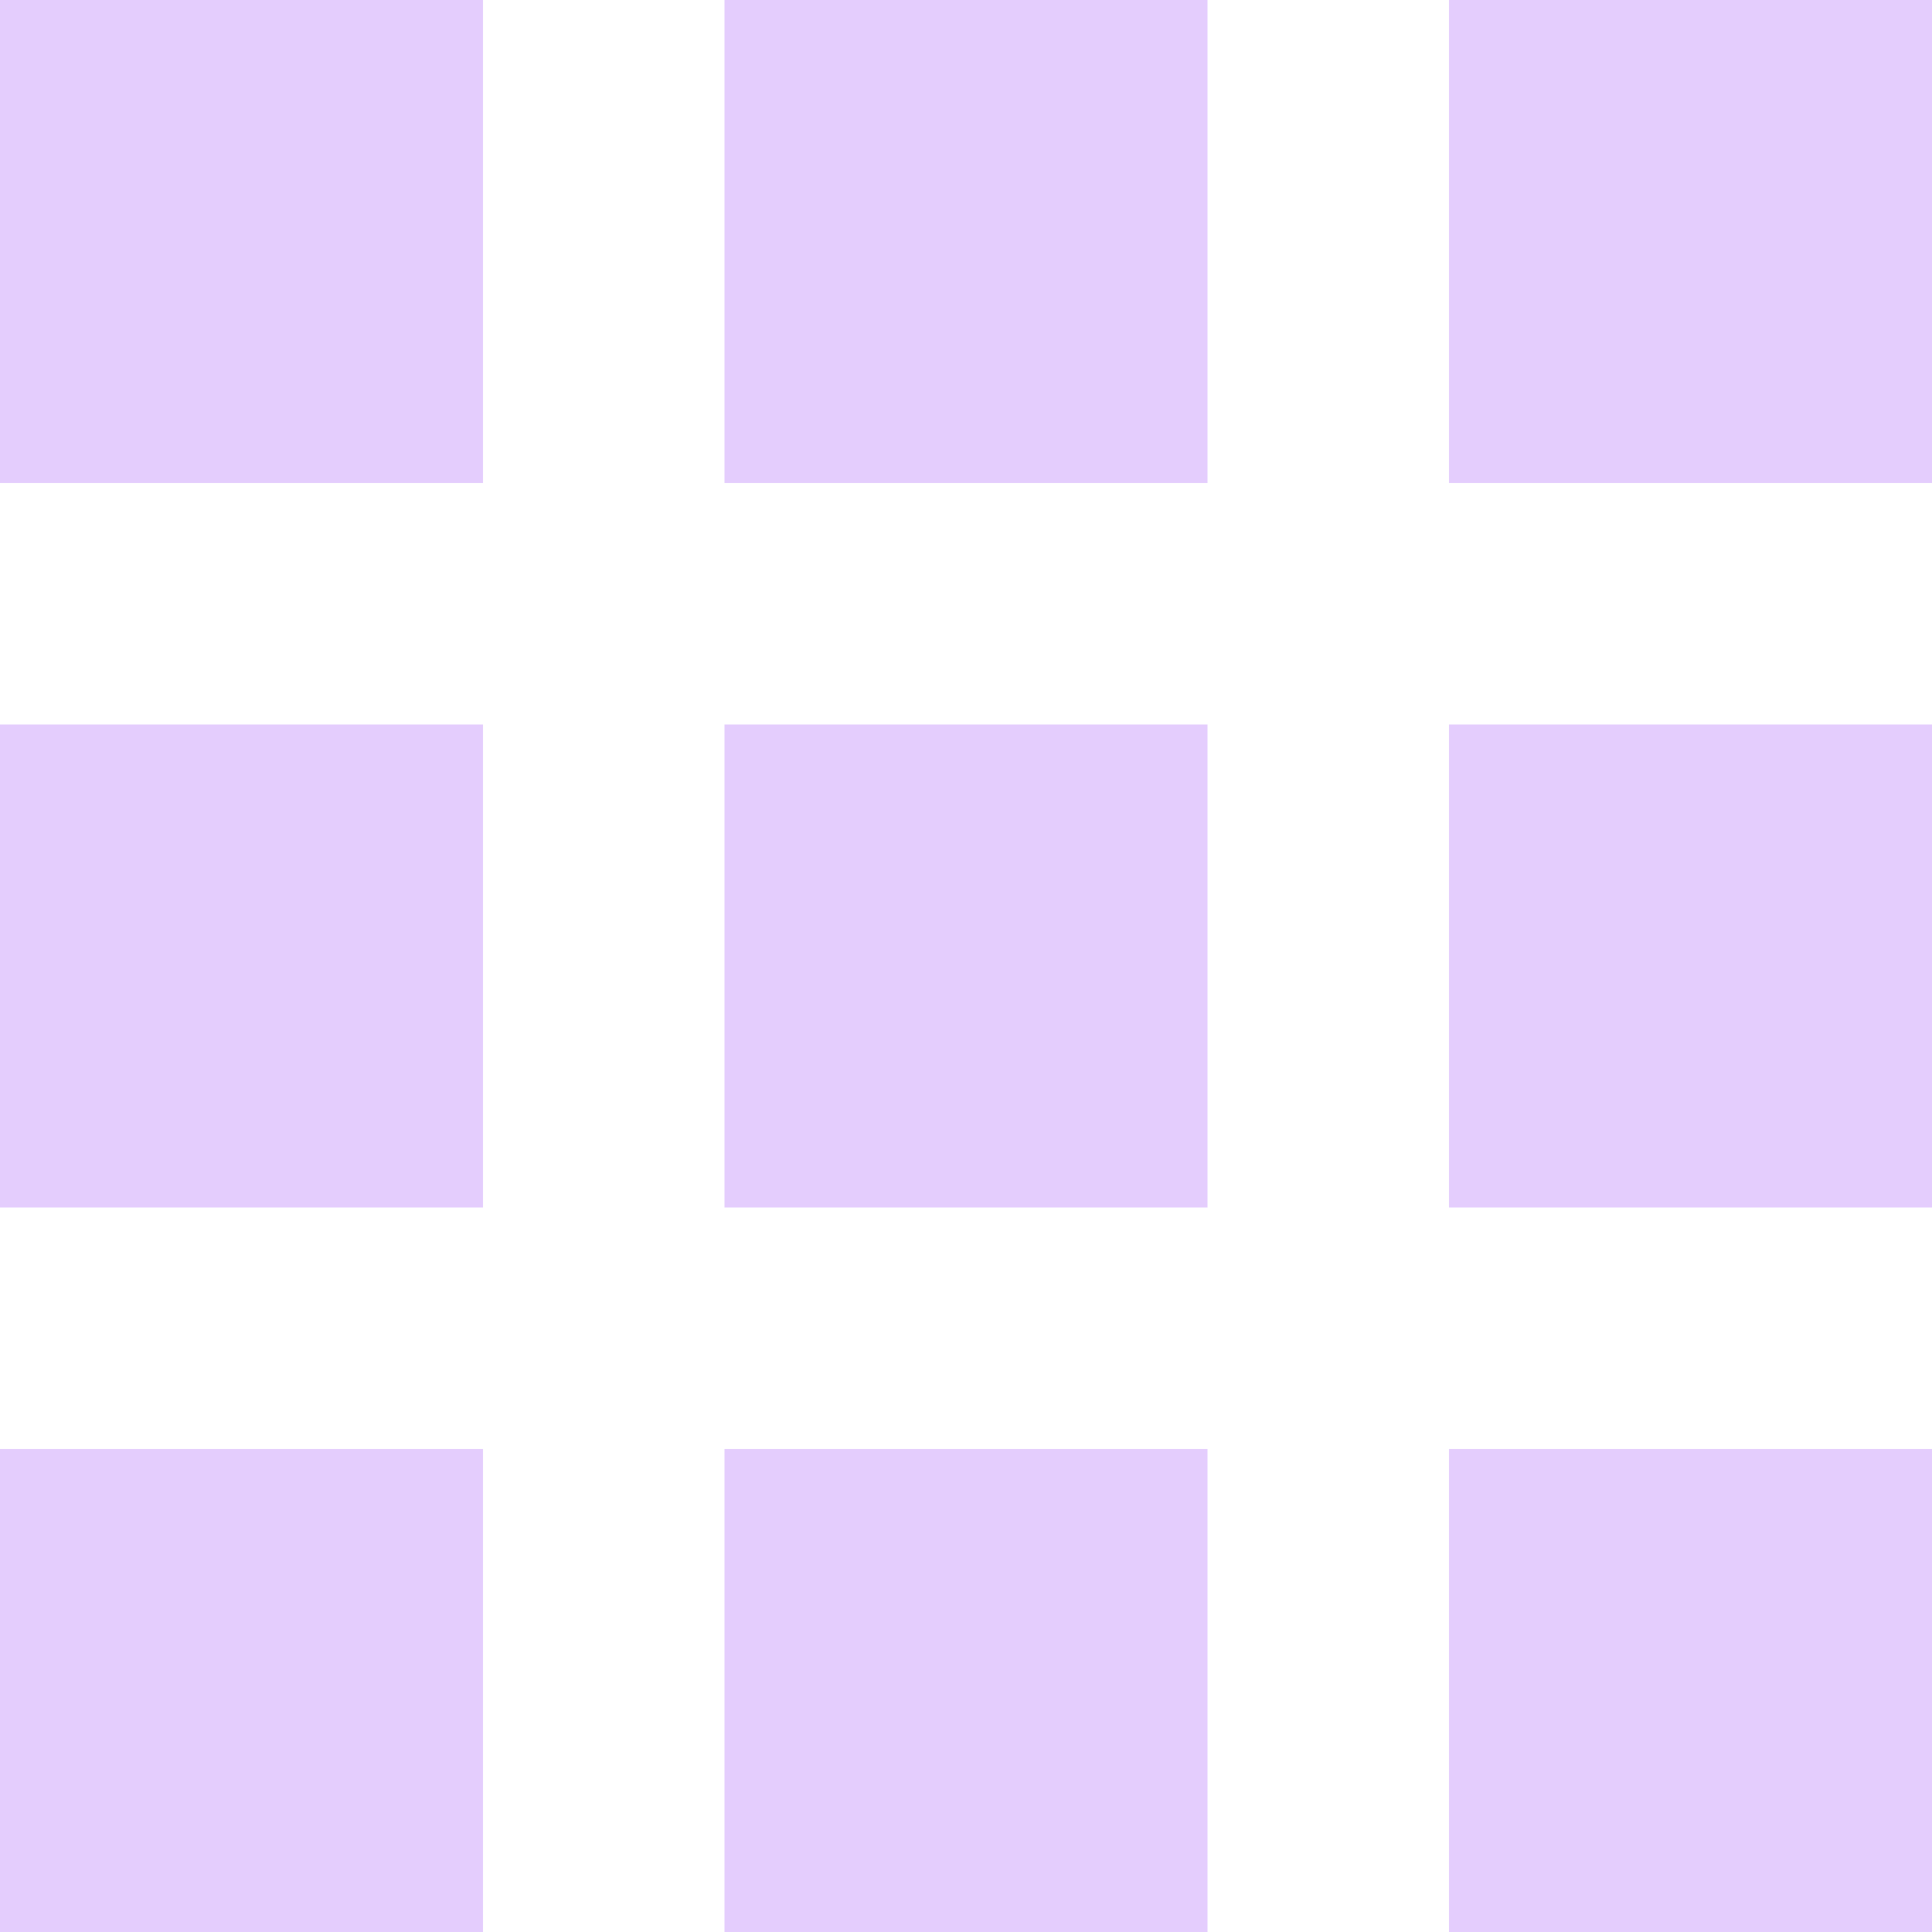 <svg width="24" height="24" viewBox="0 0 24 24" fill="none" xmlns="http://www.w3.org/2000/svg">
<path d="M0 0V6H6V0H0ZM9 0V6H15V0H9ZM18 0V6H24V0H18ZM0 9V15H6V9H0ZM9 9V15H15V9H9ZM18 9V15H24V9H18ZM0 18V24H6V18H0ZM9 18V24H15V18H9ZM18 18V24H24V18H18Z" fill="#E4CDFD"/>
</svg>
